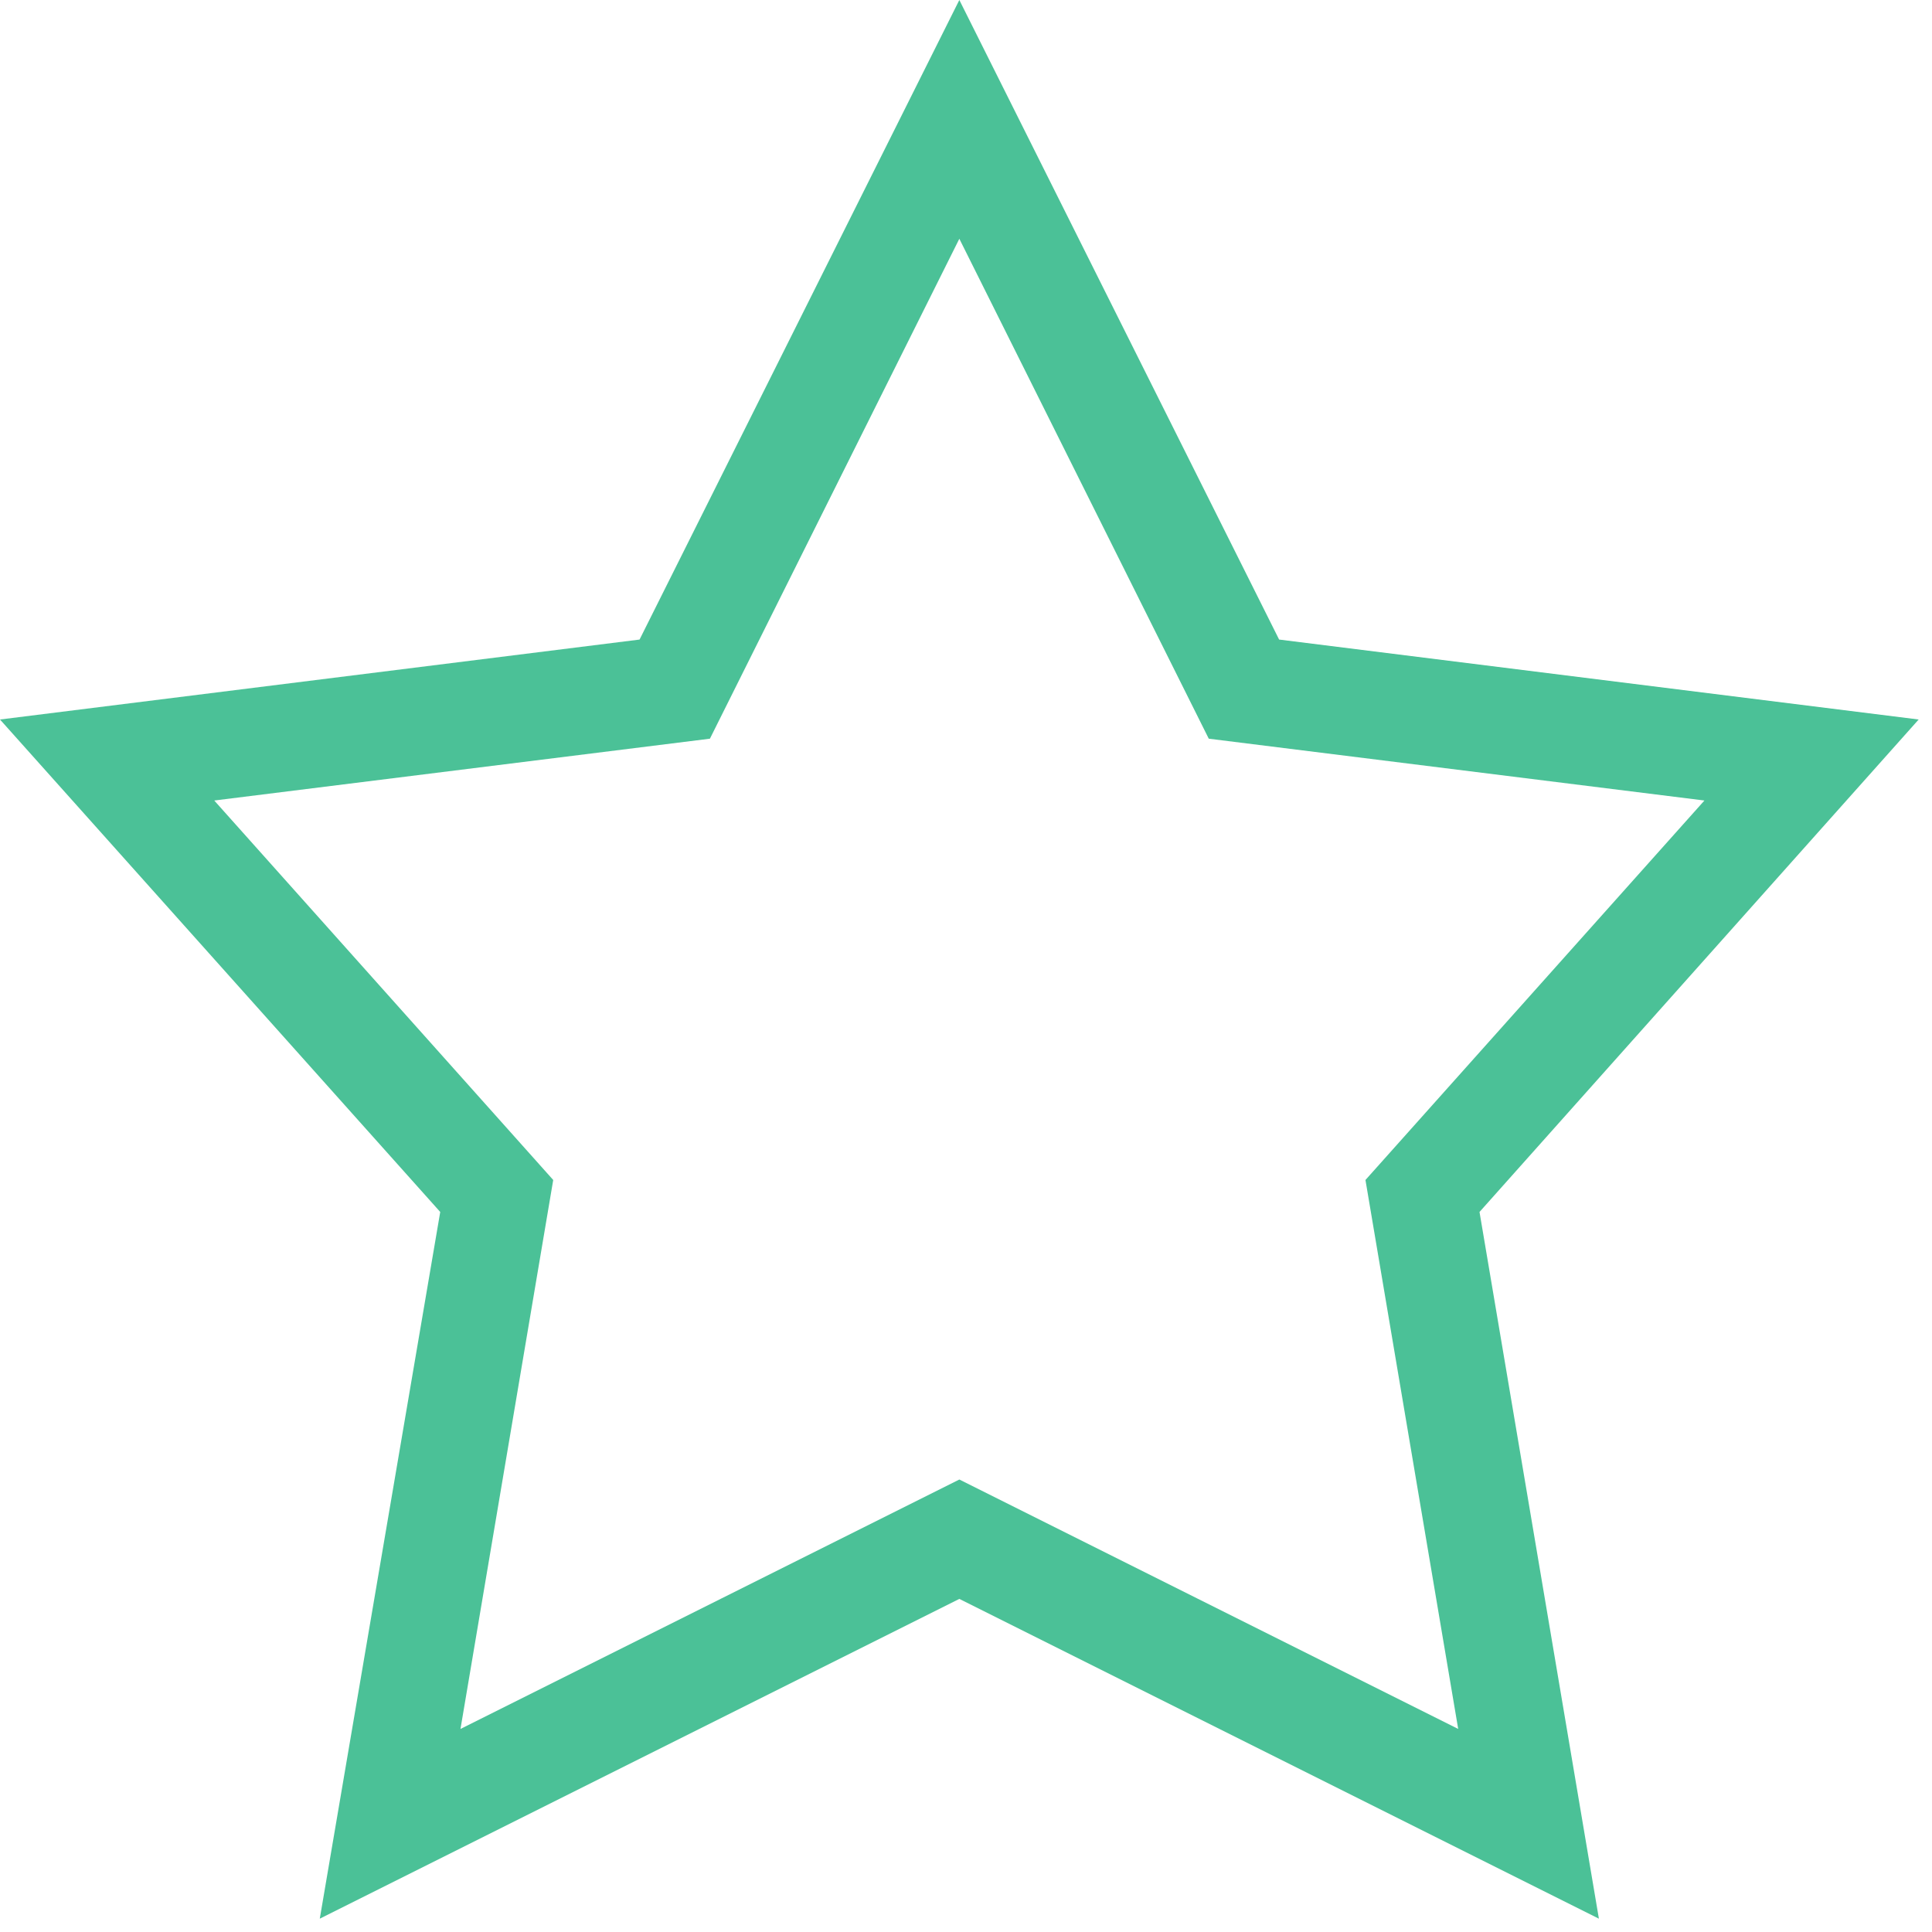 <?xml version="1.0" encoding="UTF-8"?> <svg xmlns="http://www.w3.org/2000/svg" width="29" height="29" viewBox="0 0 29 29" fill="none"> <path d="M14.4 0L9.6 9.6L0 10.8L6.608 18.192L4.8 28.8L14.4 24L24 28.8L22.208 18.192L28.8 10.8L19.2 9.6L14.4 0ZM14.4 3.584L18.144 11.088L25.584 12.016L20.496 17.712L21.888 25.952L14.4 22.208L6.912 25.952L8.304 17.712L3.216 12.016L10.656 11.088L14.4 3.584Z" fill="#4BC197"></path> </svg> 